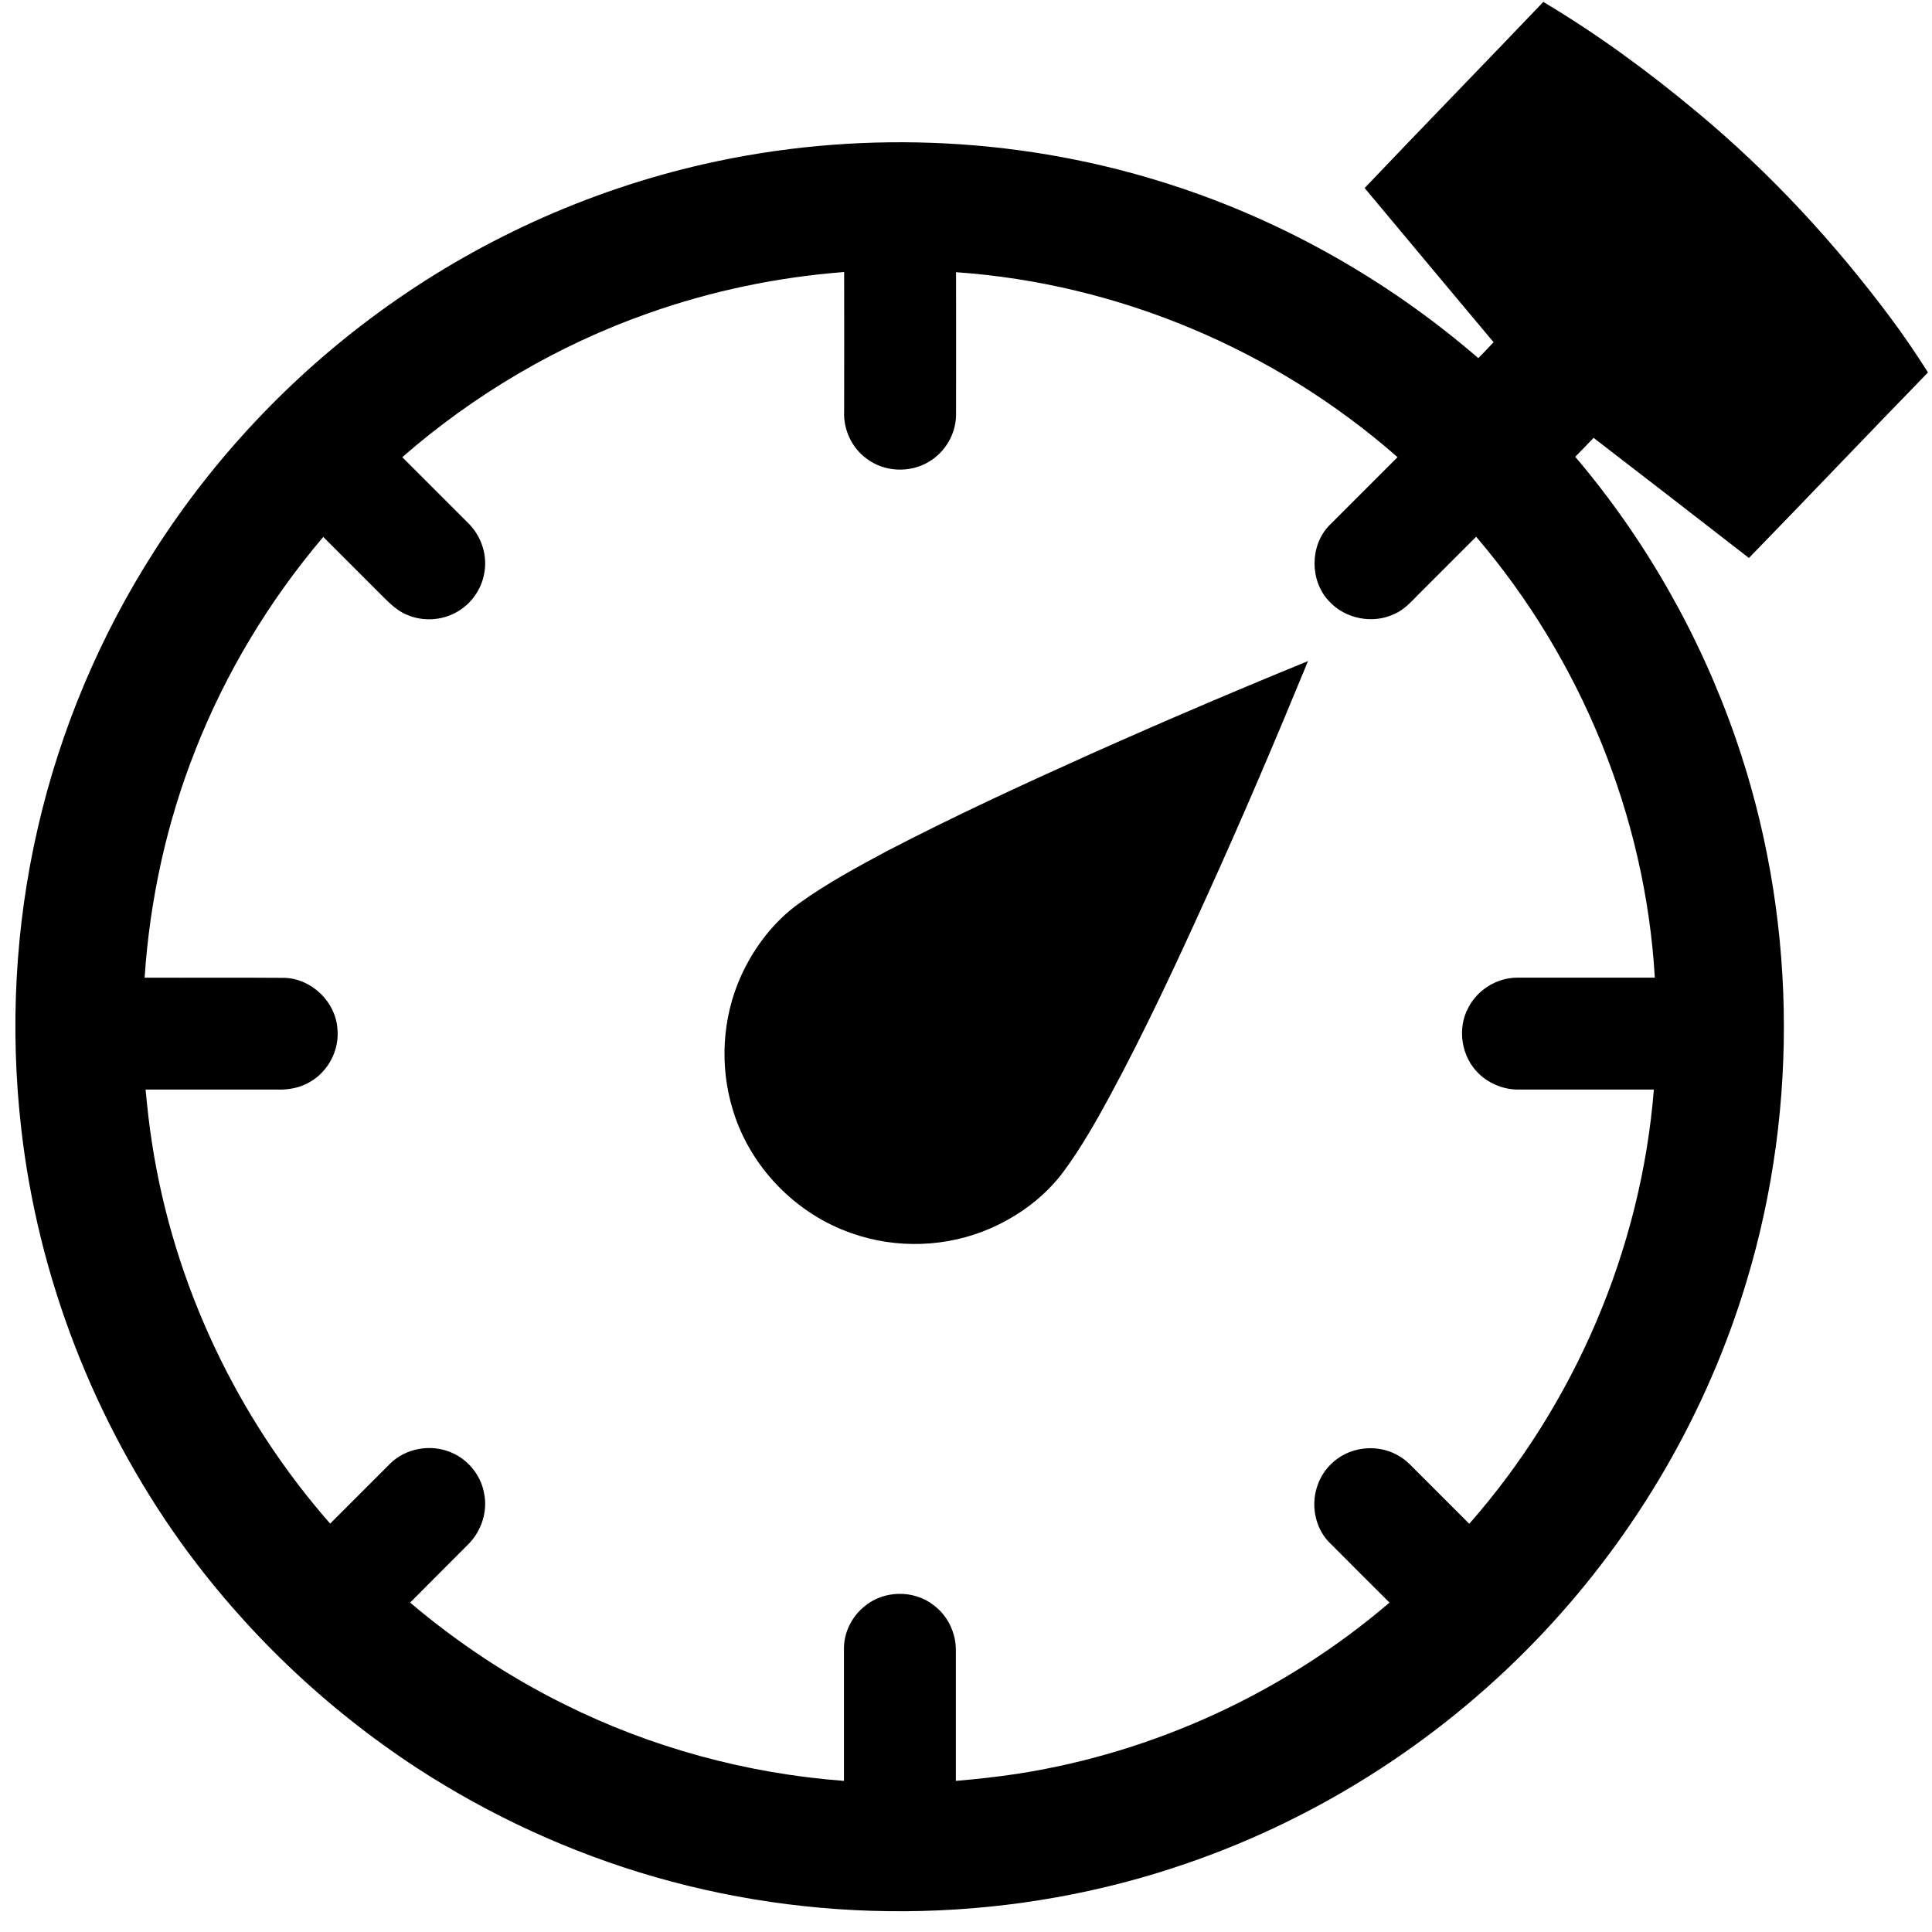<svg version="1.1" xmlns="http://www.w3.org/2000/svg" xmlns:xlink="http://www.w3.org/1999/xlink" x="0px" y="0px" viewBox="0 0 1010 1010" enable-background="new 0 0 1010 1010" xml:space="preserve" class="icon icon-time">
    <path d="M713.4,98.3c31-32.6,62.4-64.8,93.4-97.3c28.4,16.9,55.2,36.6,80.6,57.8c38,31.6,71.7,68.1,101.2,107.7c6.8,9.1,13.2,18.6,19.3,28.2c-31.3,32.2-62.3,64.8-93.6,97c-27-21-54.1-41.9-81.2-62.8c-3.2,3.3-6.3,6.6-9.6,9.9c36.7,43.2,65.2,93.4,83.8,147c31.6,90.9,33.6,191.8,5.8,283.9c-20.5,68.4-57.3,131.7-106.2,183.7c-51.2,54.5-115.7,96.4-186.4,120.7c-89,30.8-187.4,33.2-277.9,7.2c-44.2-12.7-86.4-32.1-124.9-57.2c-47.8-31.3-89.8-71.4-123.2-117.8C49.1,742.8,19.9,667.6,11.1,590c-6-52.3-3.2-105.6,8.6-156.9c11.8-51.5,32.6-100.8,61.1-145.2c30.9-48.3,70.9-90.8,117.2-124.6c50.6-37,108.8-63.6,170-77.5C446.3,68,529.4,71,606.2,94.7c61.2,18.8,118.2,50.7,166.6,92.5c2.8-2.7,5.3-5.5,8-8.3C758.3,152.1,735.9,125.2,713.4,98.3 M338.8,163.8c-47.1,16.6-90.9,42.4-128.5,75.2c11.6,11.6,23.2,23.2,34.8,34.8c6.7,6.8,9.9,16.8,8,26.2c-1.5,8.3-6.9,15.8-14.2,19.9c-7.8,4.5-17.7,5.1-25.9,1.6c-6.3-2.5-10.8-7.7-15.5-12.3c-9.5-9.5-19-19-28.5-28.5c-28.2,33.2-51,71-66.9,111.5c-15,37.9-23.8,78.3-26.5,118.9c24.4,0.1,48.9-0.1,73.3,0.1c14.1,0.5,26.6,12.6,27.5,26.7c1.1,11.1-4.8,22.3-14.5,27.8c-5.1,3-11.1,4.1-17,3.9c-22.9,0-45.8,0-68.8,0c0.9,9.4,1.9,18.8,3.4,28.2c11.3,73.3,44.2,143,93.1,198.7c10.5-10.5,21-21,31.5-31.5c8.1-7.9,21-10.2,31.5-5.8c9,3.6,15.9,12.1,17.5,21.6c1.9,9.4-1.4,19.4-8,26.2c-10.2,10.3-20.5,20.5-30.7,30.8c24.6,20.8,51.6,38.8,80.5,53.1c45.5,22.7,95.6,36.3,146.3,40.1c0-23,0-46,0-69c-0.1-8.5,4.1-16.9,10.7-22.2c10-8.5,25.8-8.8,36.1-0.7c7.5,5.5,11.8,14.6,11.7,23.8c0,22.7,0,45.4,0,68.1c10.8-0.9,21.5-2.1,32.2-3.7c71.5-11.1,139.6-42.5,194.5-89.5c-10.7-10.7-21.5-21.4-32.2-32.2c-7.1-7.9-9-19.8-5.2-29.7c2.9-8,9.6-14.5,17.7-17.2c7.9-2.7,17-2,24.2,2.2c4.7,2.5,8,6.7,11.8,10.3c8.5,8.5,16.9,16.9,25.4,25.4c55.2-62.8,89.8-143.5,96.5-227c-23.5,0-47,0-70.6,0c-7.6,0.1-15.2-2.9-20.7-8.1c-9.3-8.7-11.8-23.7-5.6-34.9c4.8-9.2,14.8-15.4,25.2-15.5c24,0,48.1,0,72.2,0c-4.9-84.3-38.6-166.4-93.4-230.5c-10,10-20,20-30,30c-3.9,3.9-7.6,8.2-12.8,10.4c-11.3,5.4-25.8,2.5-34.2-6.8c-10-10.6-10-28.9,0.1-39.4c11.9-11.9,23.8-23.8,35.8-35.8c-63.8-56.1-146-90.8-230.8-96.7c0,24.9,0.1,49.8,0,74.7c-0.1,9.9-5.7,19.4-14.2,24.4c-9.9,6-23.3,5.4-32.5-1.6c-7.8-5.6-12.3-15.3-11.8-24.9c0.1-24.2,0-48.5,0-72.7C406.3,144.9,371.8,152.1,338.8,163.8z"/>
    <path d="M570.1,394.2c37.6-16.8,75.5-33,113.7-48.6c-16.9,41.1-34.3,82-52.7,122.5c-16,35.3-32.3,70.4-50.7,104.5c-7.4,13.6-15,27.1-24.2,39.6c-9.7,13.2-23.3,23.3-38.3,29.9c-22.8,10-49.3,10.9-72.7,2.6c-29.2-10.1-53-34.6-62-64.2c-7.1-22.9-5.7-48.3,4.1-70.1c6.8-15,17.1-28.6,30.5-38.2c14.5-10.4,30.2-18.9,45.9-27.3C498.7,426.7,534.3,410.3,570.1,394.2z"/>
</svg>
